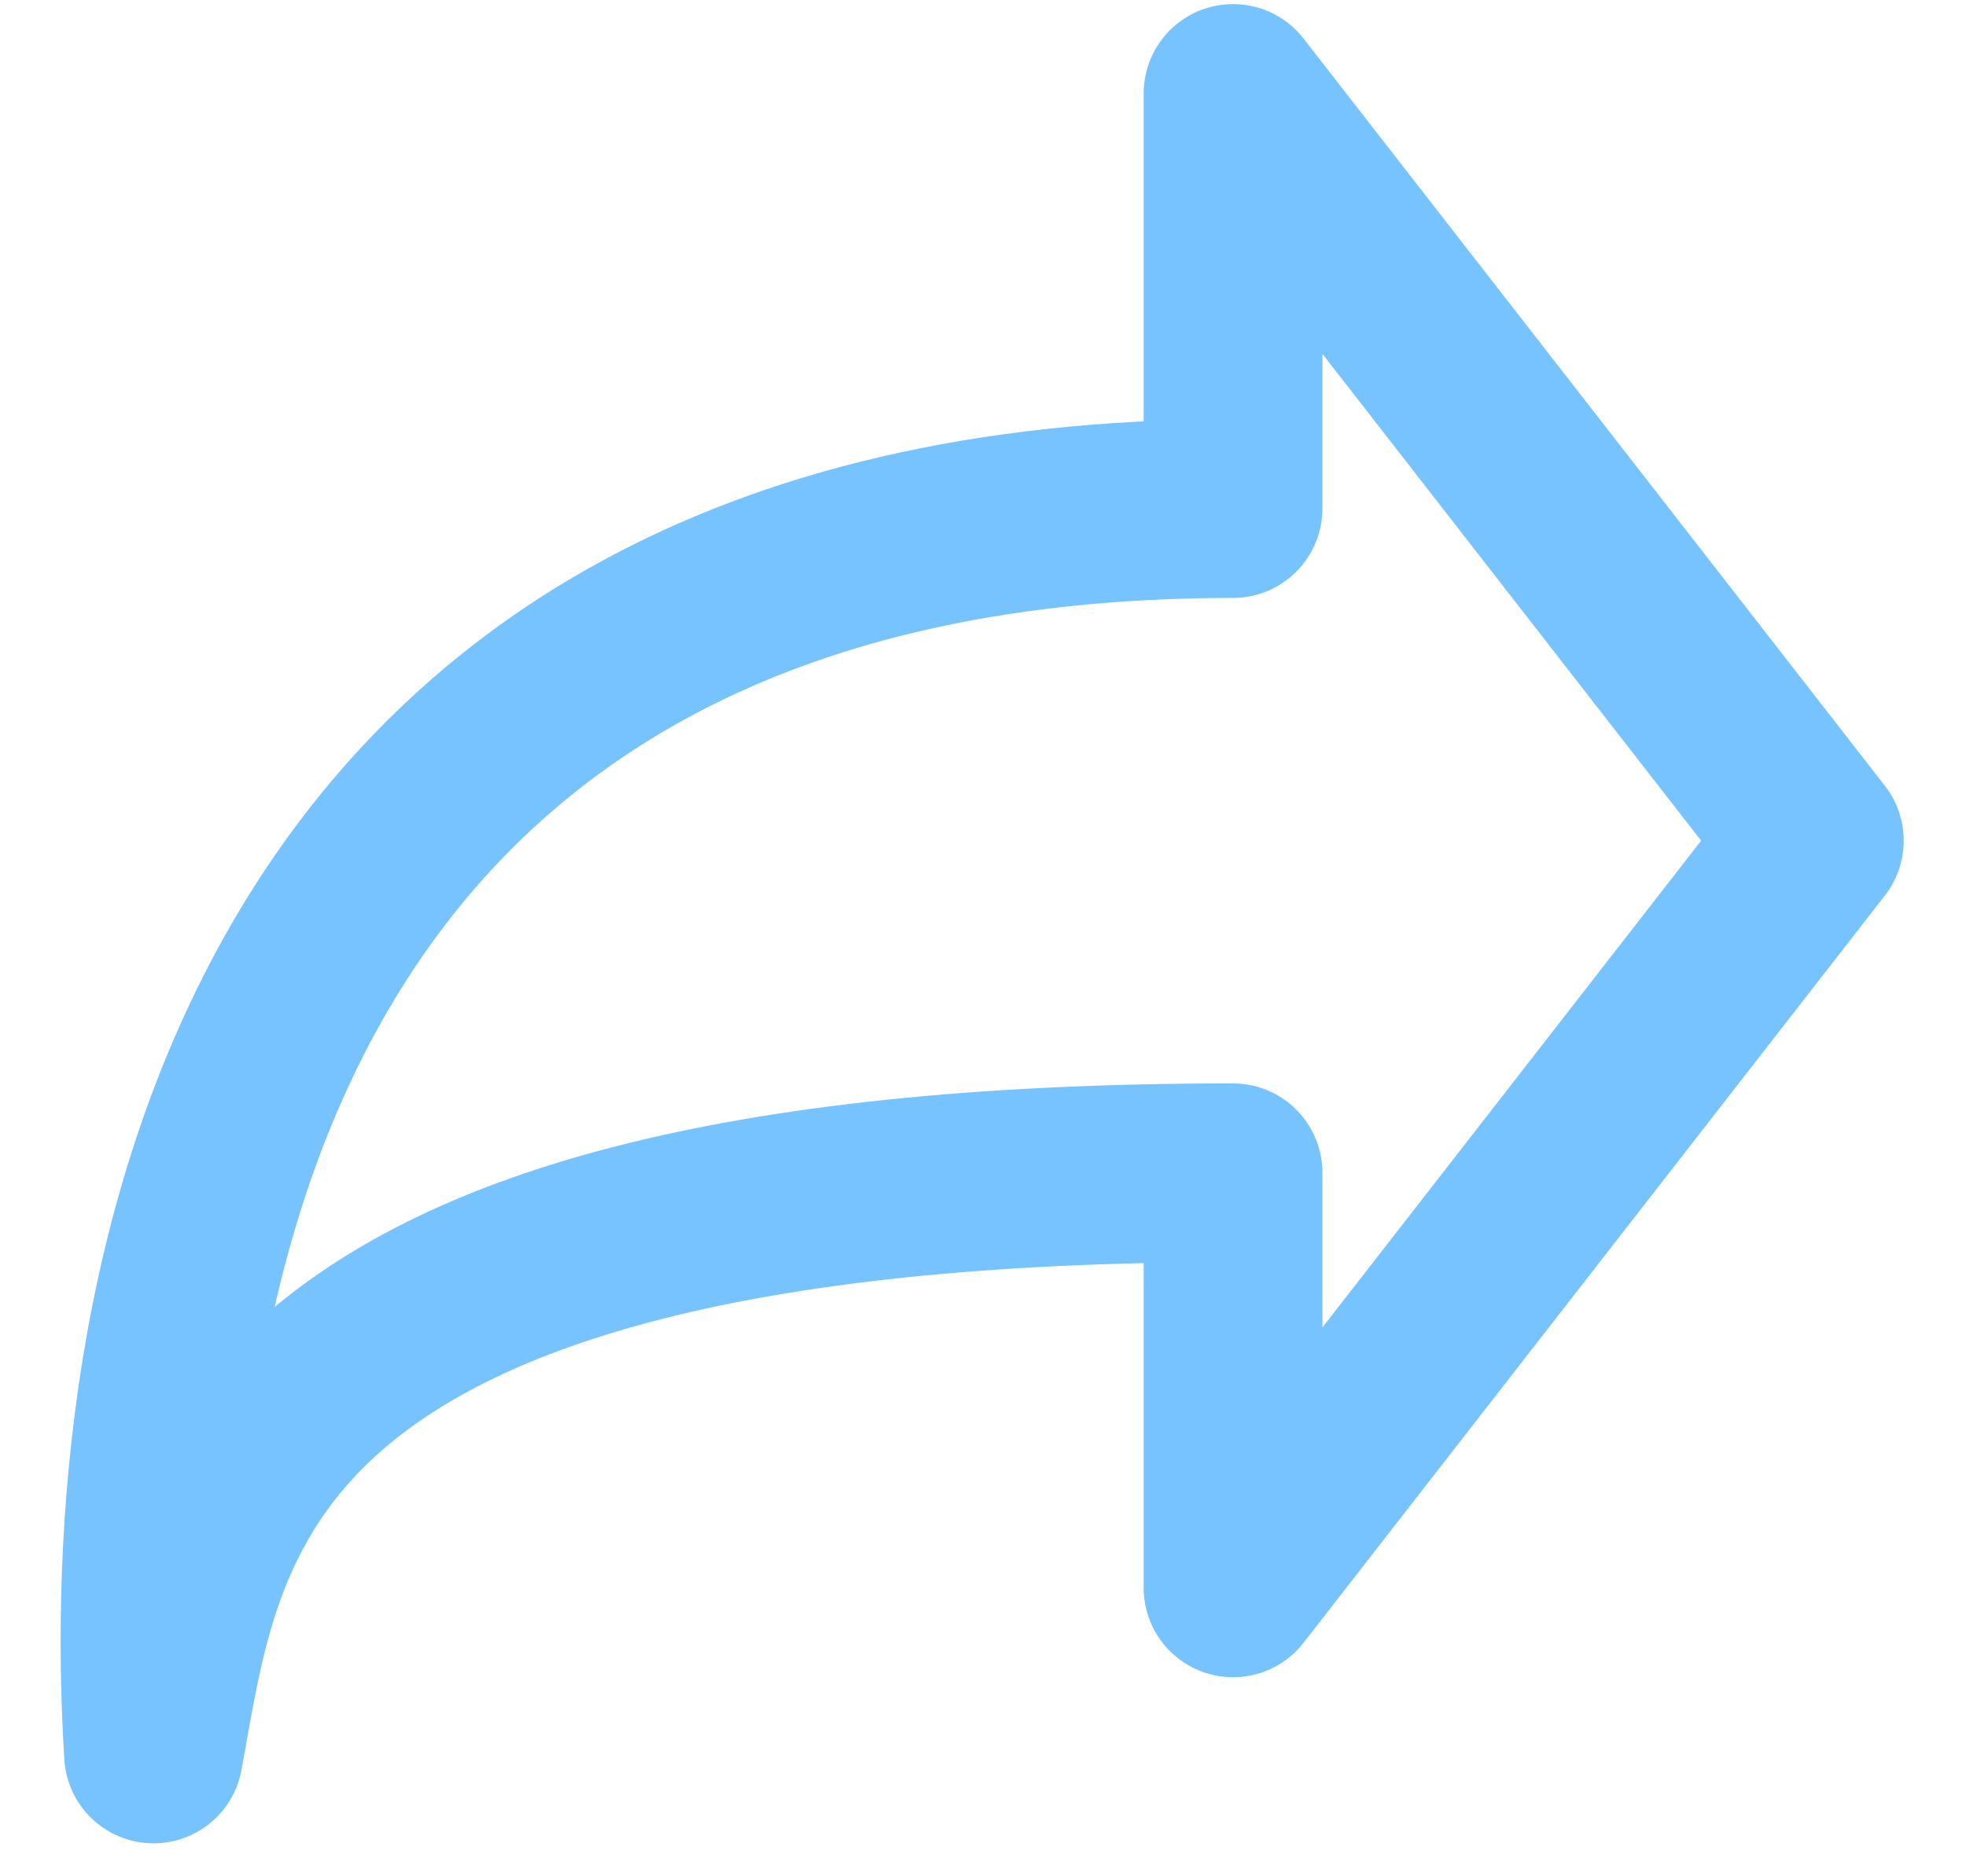 <svg width="22" height="21" viewBox="0 0 22 21" fill="none" xmlns="http://www.w3.org/2000/svg">
<path d="M20.303 9.409L13.798 1.046V5.692C2.691 5.692 1.409 14.685 1.718 19.631C2.184 17.136 2.401 13.126 13.798 13.126V17.772L20.303 9.409Z" stroke="#76C3FF" stroke-width="2" stroke-linecap="round" stroke-linejoin="round"/>
</svg>
